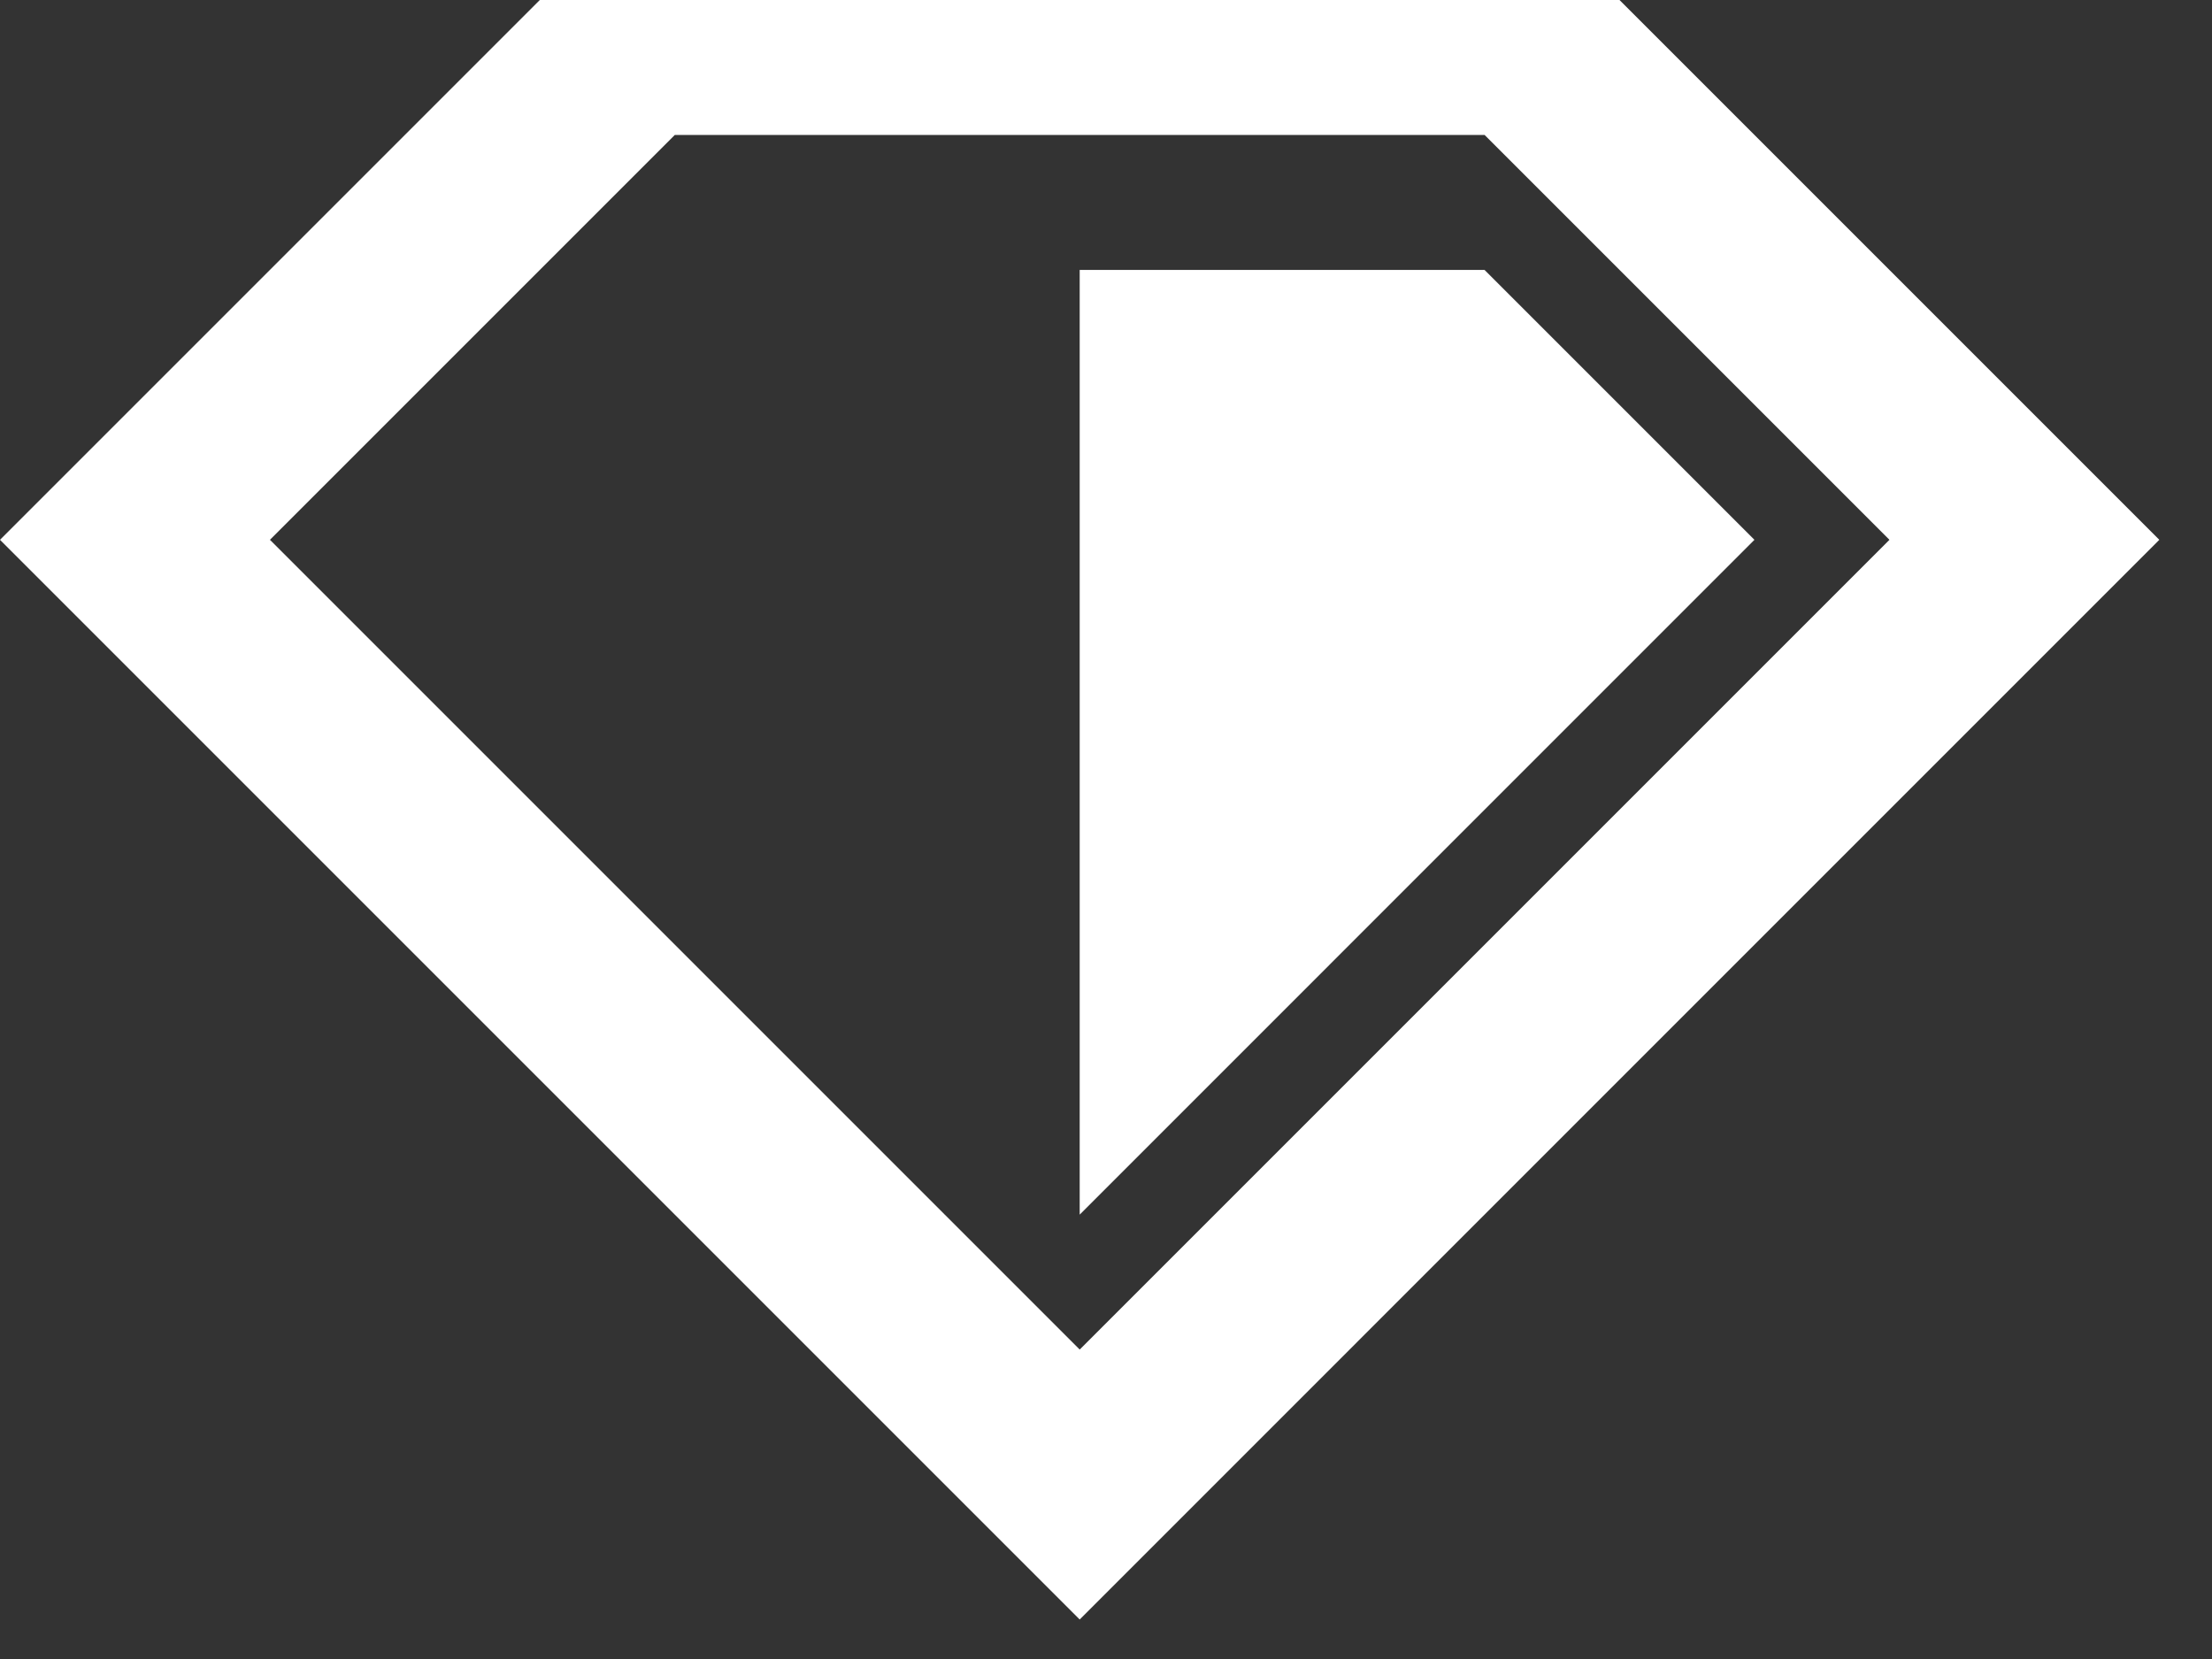 <svg xmlns="http://www.w3.org/2000/svg" width="28" height="21" viewBox="0 0 28 21"><rect x="0" y="0" width="28" height="21" fill="#333333" stroke="none"/><path fill="#fff" d="M18.792 3.417h-5.125v11.958l8.541-8.542zM3.417 6.833l5.125-5.125h10.25l5.125 5.125-10.25 10.25zM20.5 0H6.833L0 6.833 13.667 20.5 27.333 6.833z"/></svg>